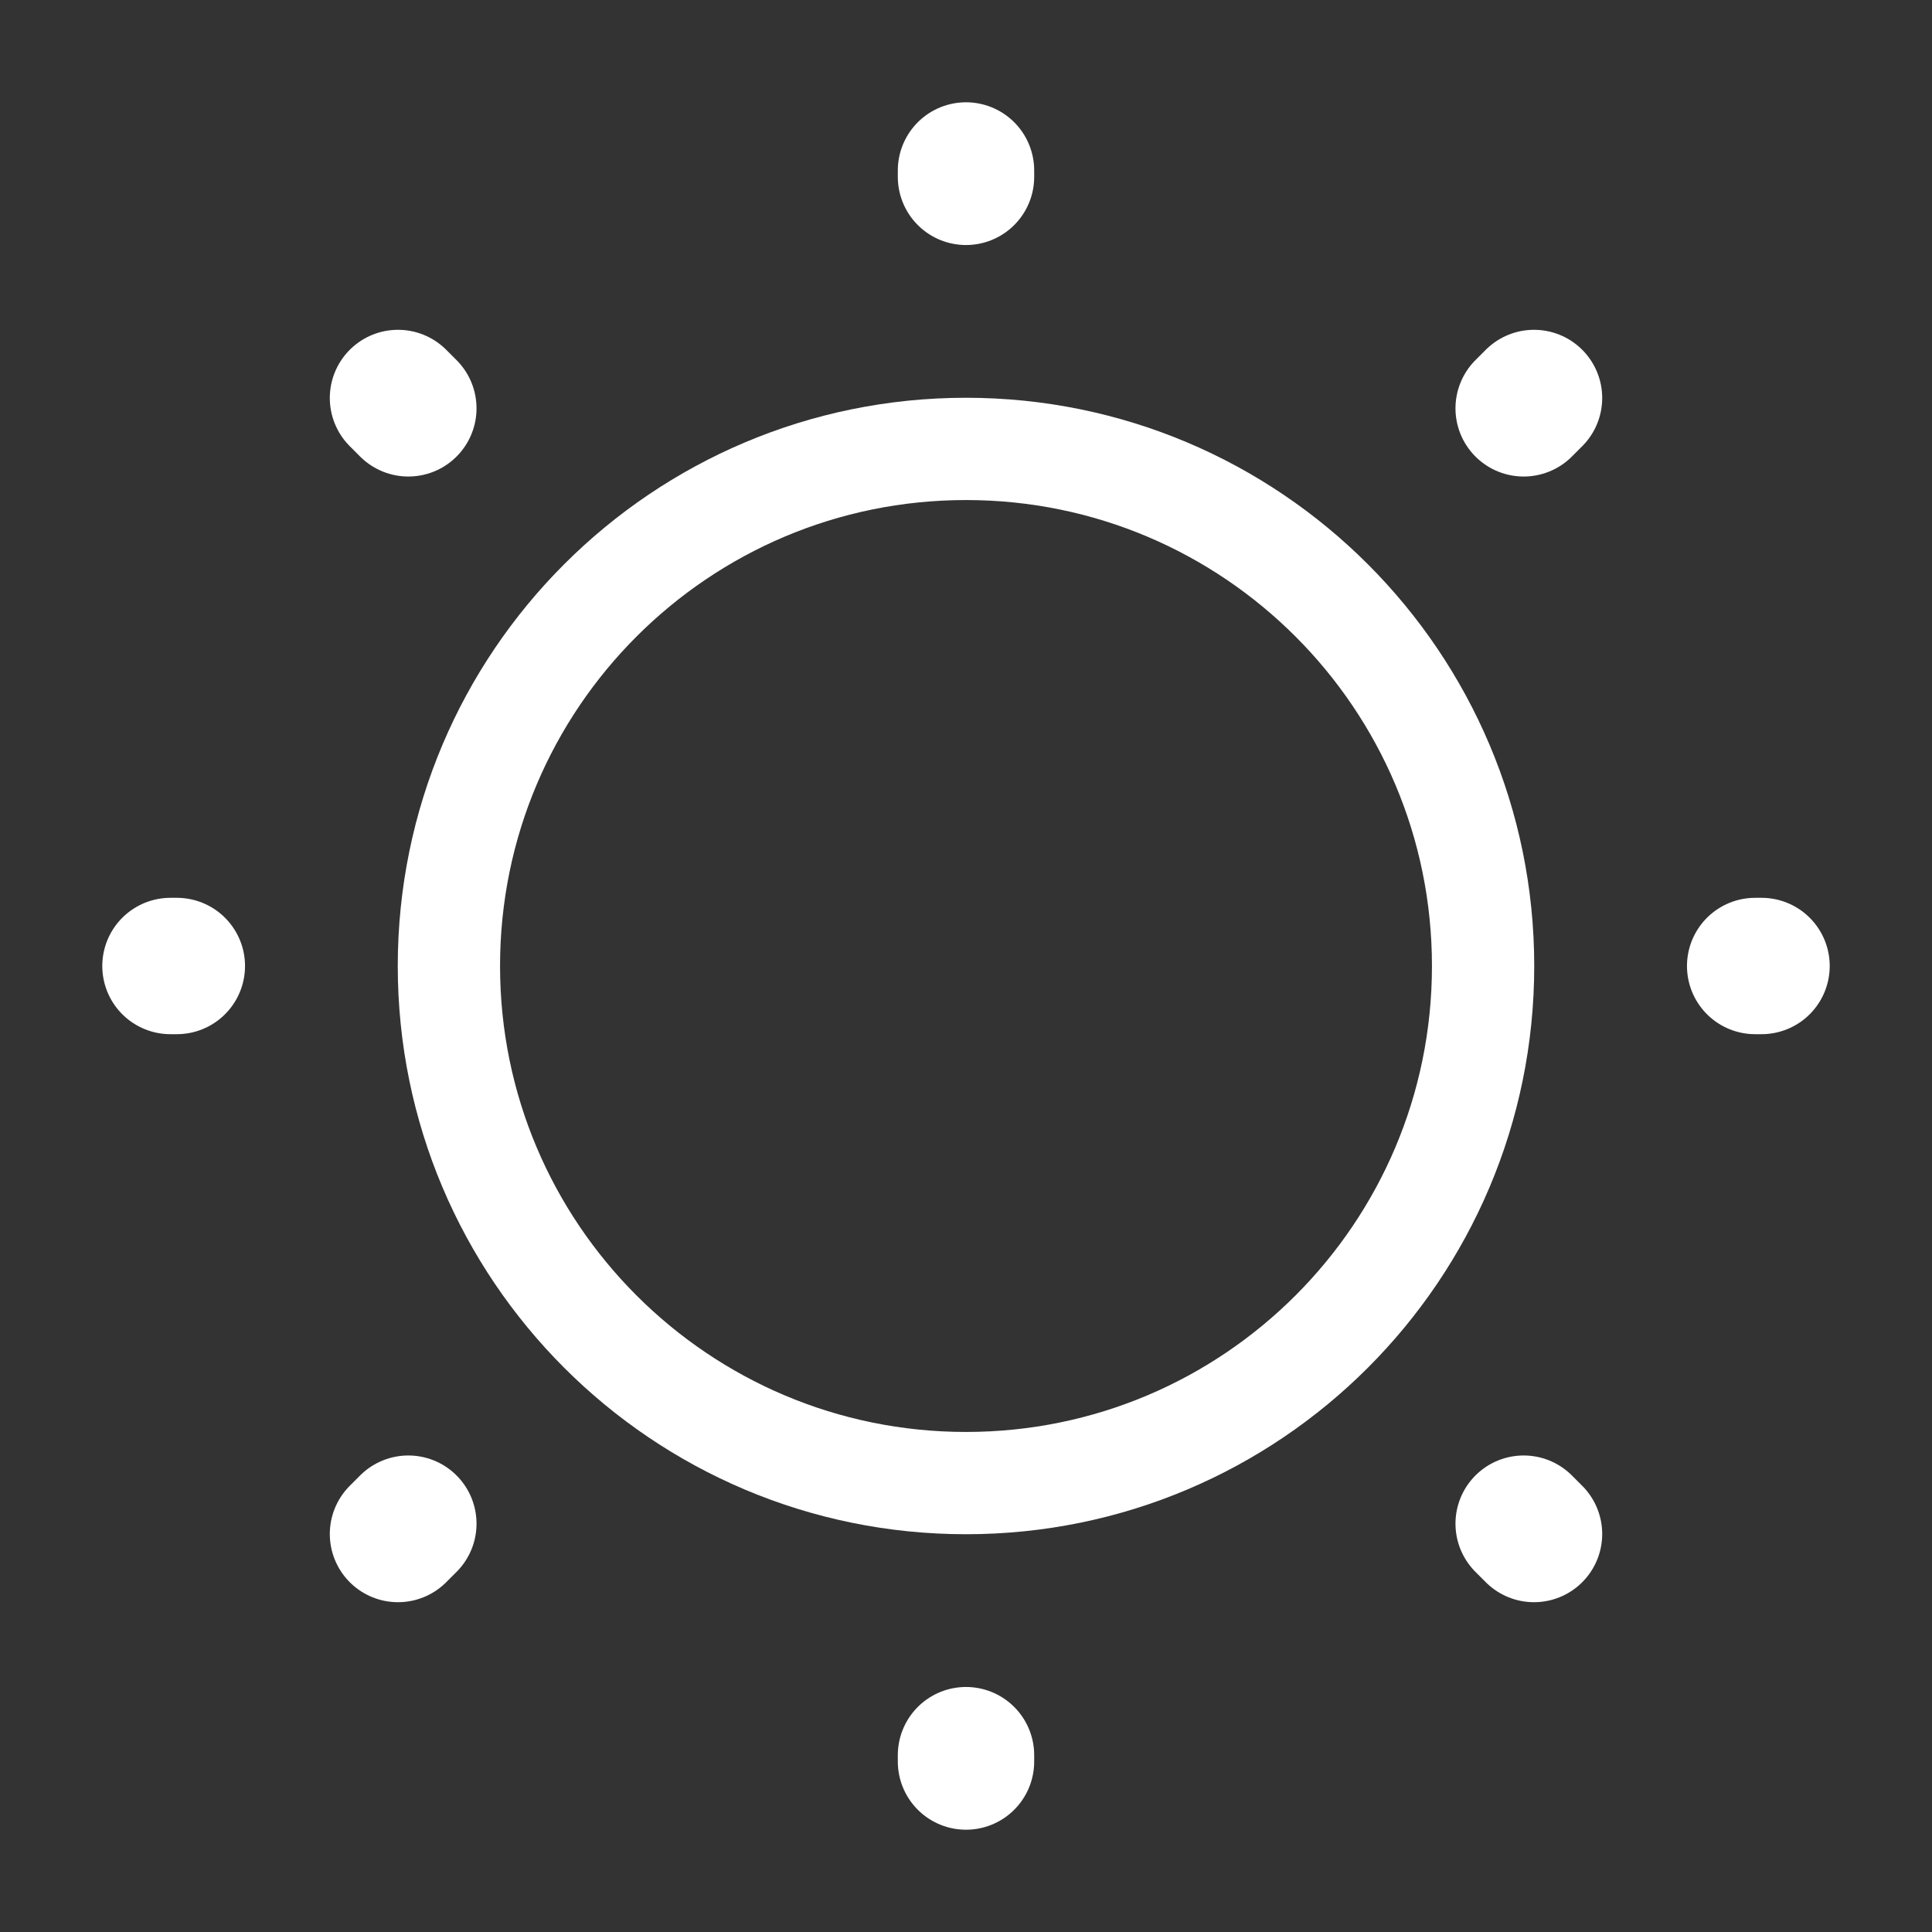 <svg width="34" height="34" viewBox="0 0 34 34" fill="none" xmlns="http://www.w3.org/2000/svg">
<rect x="0" y="0" width="34" height="34" fill="#333333" stroke="none"/>
<path d="M17 26.1C22.026 26.1 26.1 22.026 26.1 17C26.1 11.974 22.026 7.9 17 7.9C11.975 7.9 7.9 11.974 7.9 17C7.9 22.026 11.975 26.1 17 26.1Z" stroke="white" stroke-width="1.8" stroke-linecap="round" stroke-linejoin="round"/>
<path d="M26.996 26.996L26.814 26.814M26.814 7.186L26.996 7.004L26.814 7.186ZM7.004 26.996L7.186 26.814L7.004 26.996ZM17 3.112V3V3.112ZM17 31V30.888V31ZM3.112 17H3H3.112ZM31 17H30.888H31ZM7.186 7.186L7.004 7.004L7.186 7.186Z" stroke="white" stroke-width="2.4" stroke-linecap="round" stroke-linejoin="round"/>
</svg>
